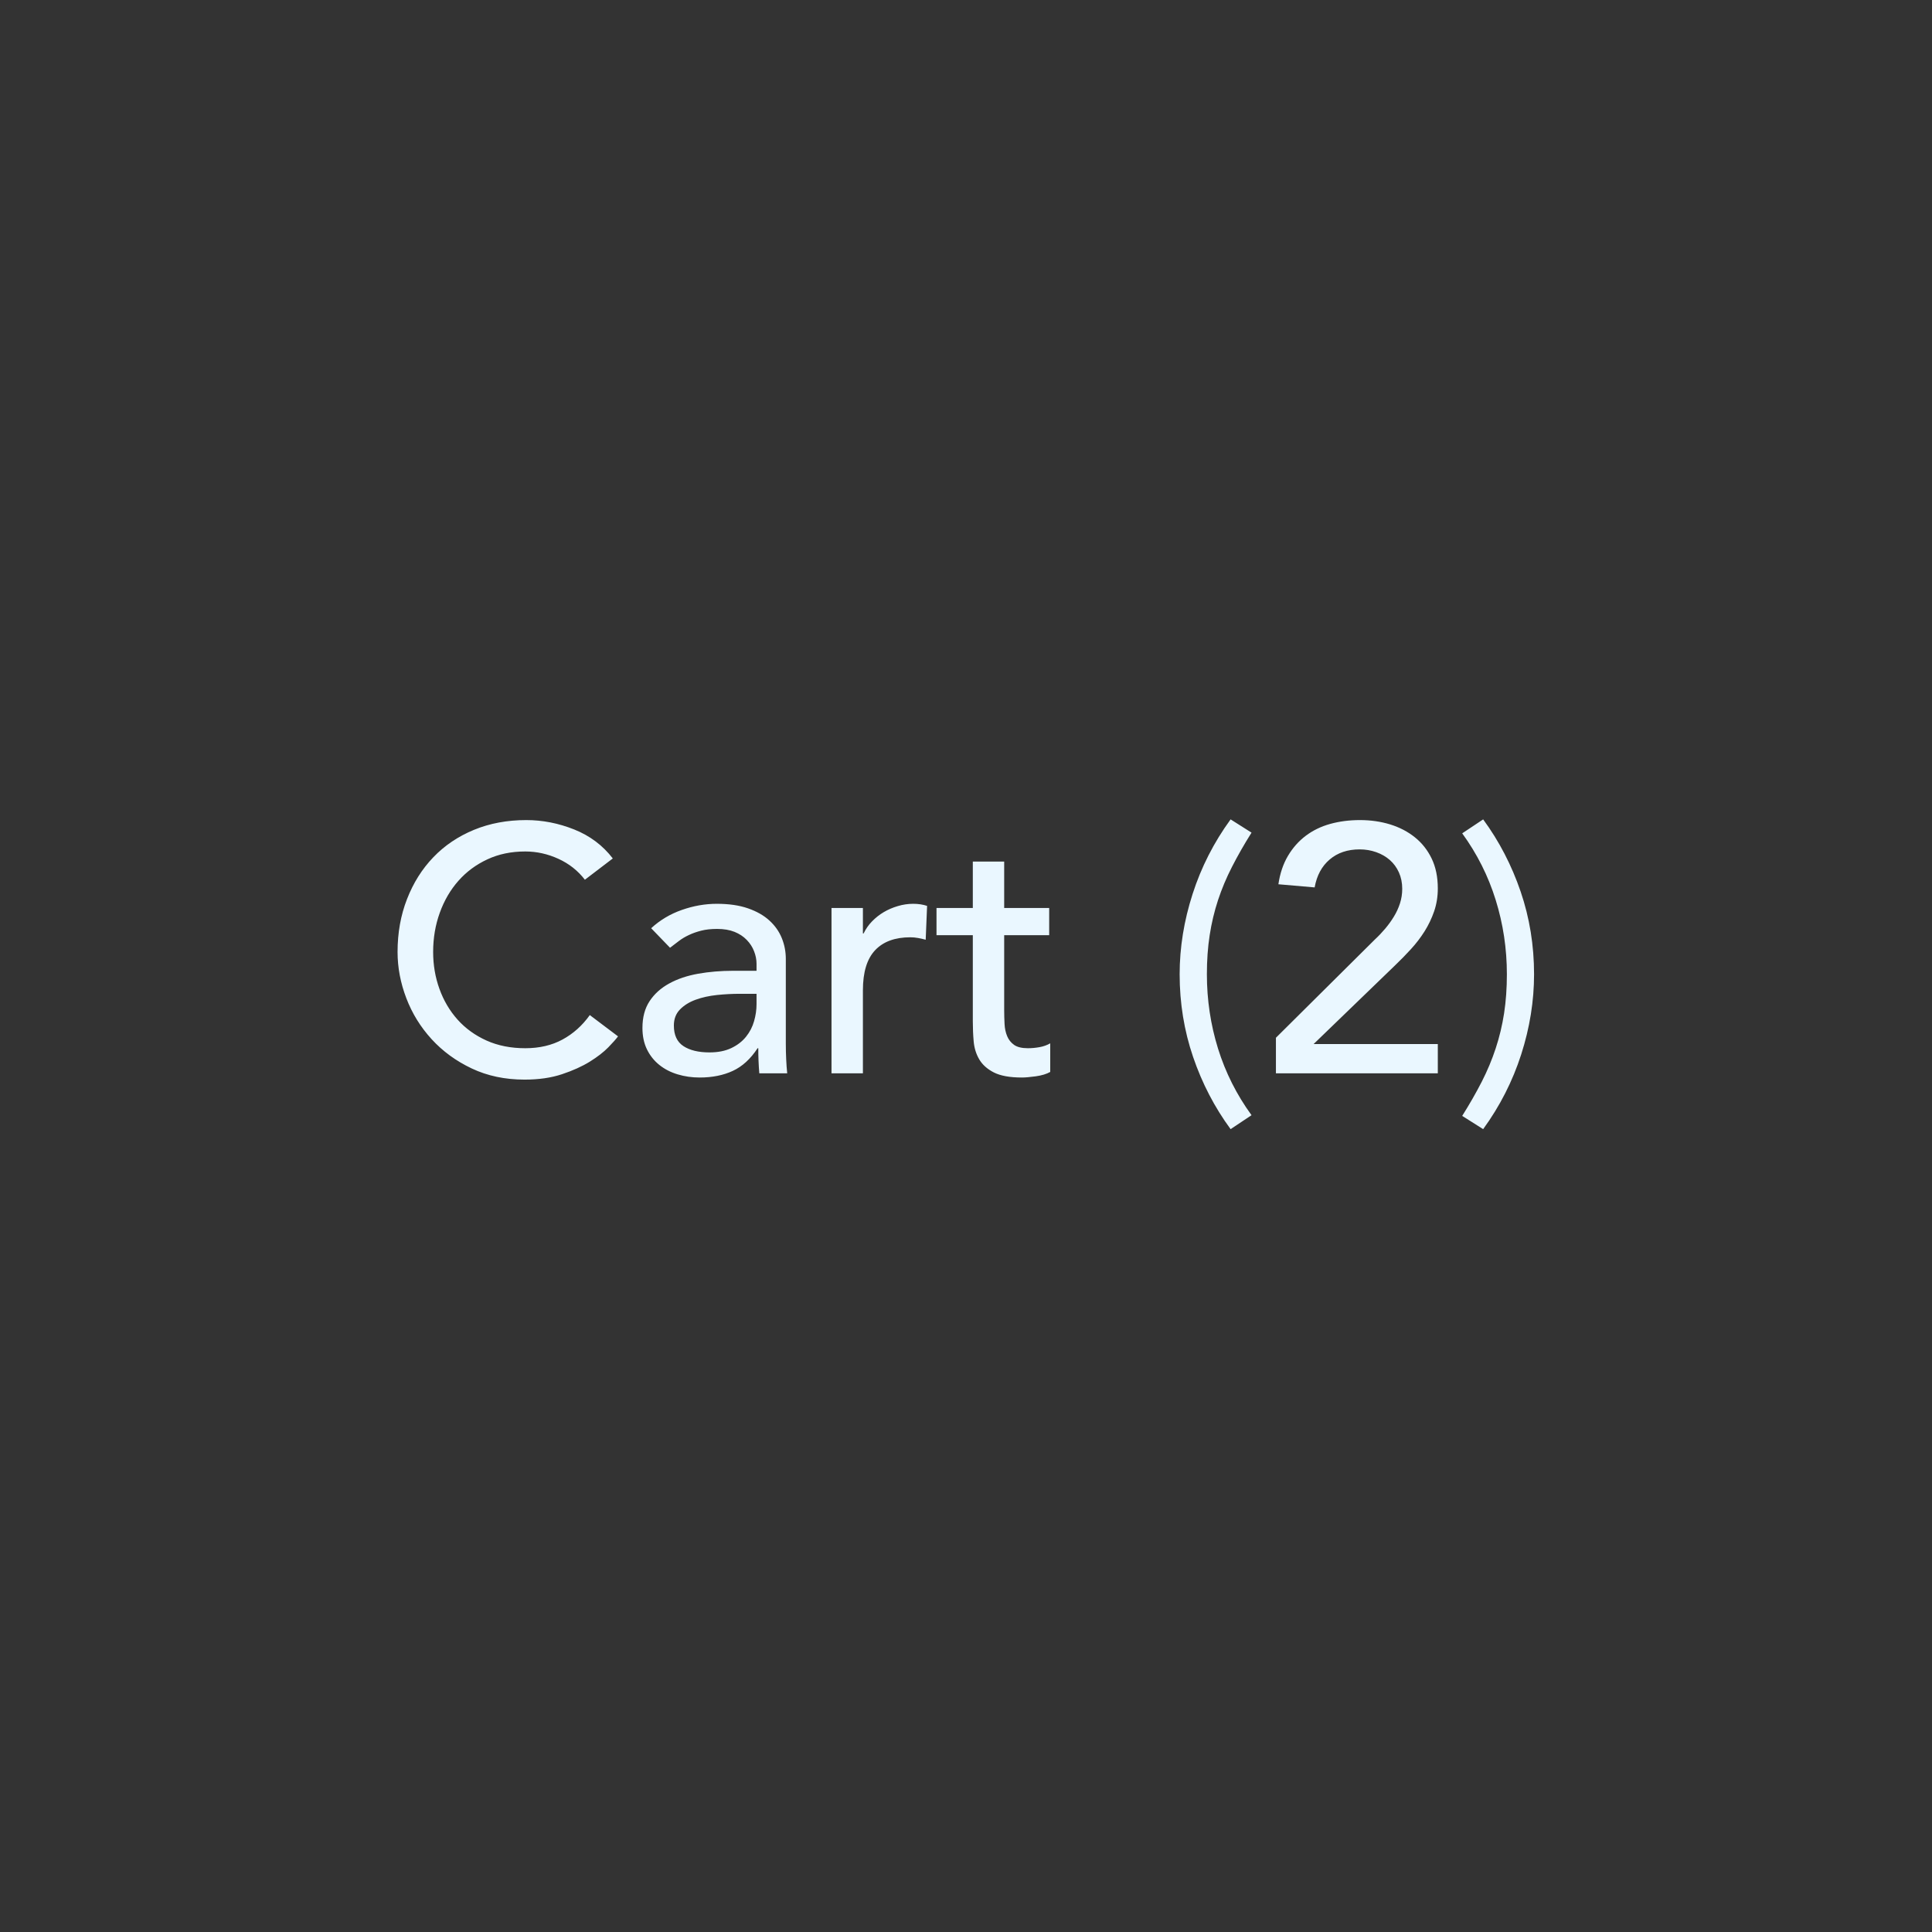 <?xml version="1.0" encoding="UTF-8" standalone="no"?>
<svg width="72px" height="72px" viewBox="0 0 72 72" version="1.1" xmlns="http://www.w3.org/2000/svg" xmlns:xlink="http://www.w3.org/1999/xlink">
    <rect x="0" y="0" width="72" height="72" fill="#333333" stroke="none"/>
    <!-- Generator: Sketch 42 (36781) - http://www.bohemiancoding.com/sketch -->
    <title>10</title>
    <desc>Created with Sketch.</desc>
    <defs></defs>
    <g id="cart" stroke="none" stroke-width="1" fill="none" fill-rule="evenodd">
        <g id="10" fill="#EAF7FF">
            <path d="M21.797,32.785 C21.537,32.447 21.208,32.187 20.809,32.005 C20.411,31.823 19.999,31.732 19.575,31.732 C19.054,31.732 18.584,31.829 18.164,32.025 C17.744,32.22 17.384,32.486 17.085,32.824 C16.786,33.162 16.554,33.558 16.39,34.014 C16.225,34.469 16.142,34.956 16.142,35.476 C16.142,35.961 16.22,36.421 16.377,36.854 C16.533,37.287 16.758,37.669 17.052,37.998 C17.347,38.327 17.707,38.587 18.131,38.778 C18.556,38.969 19.037,39.064 19.575,39.064 C20.103,39.064 20.567,38.956 20.965,38.739 C21.364,38.522 21.702,38.219 21.98,37.829 L23.032,38.622 C22.963,38.717 22.842,38.854 22.669,39.032 C22.495,39.209 22.266,39.387 21.98,39.565 C21.693,39.742 21.349,39.898 20.946,40.032 C20.543,40.167 20.077,40.234 19.549,40.234 C18.82,40.234 18.164,40.095 17.579,39.818 C16.994,39.541 16.496,39.177 16.084,38.726 C15.672,38.275 15.358,37.766 15.142,37.199 C14.925,36.631 14.816,36.057 14.816,35.476 C14.816,34.765 14.933,34.109 15.168,33.507 C15.402,32.904 15.729,32.384 16.149,31.947 C16.569,31.509 17.074,31.169 17.663,30.926 C18.253,30.683 18.903,30.562 19.613,30.562 C20.22,30.562 20.816,30.679 21.401,30.913 C21.986,31.147 22.465,31.507 22.837,31.992 L21.797,32.785 Z M24.267,34.592 C24.597,34.289 24.978,34.061 25.412,33.91 C25.845,33.758 26.278,33.682 26.712,33.682 C27.162,33.682 27.55,33.738 27.875,33.851 C28.2,33.964 28.466,34.115 28.674,34.306 C28.883,34.497 29.036,34.715 29.136,34.962 C29.236,35.21 29.285,35.467 29.285,35.736 L29.285,38.882 C29.285,39.099 29.29,39.298 29.299,39.48 C29.307,39.662 29.32,39.835 29.337,40 L28.297,40 C28.271,39.688 28.259,39.376 28.259,39.064 L28.233,39.064 C27.972,39.463 27.665,39.744 27.309,39.909 C26.954,40.074 26.543,40.156 26.075,40.156 C25.788,40.156 25.516,40.117 25.256,40.039 C24.995,39.961 24.768,39.844 24.573,39.688 C24.378,39.532 24.224,39.339 24.111,39.109 C23.999,38.88 23.942,38.613 23.942,38.31 C23.942,37.911 24.031,37.578 24.209,37.309 C24.387,37.04 24.629,36.822 24.937,36.653 C25.245,36.483 25.604,36.362 26.016,36.288 C26.428,36.215 26.867,36.178 27.335,36.178 L28.194,36.178 L28.194,35.918 C28.194,35.762 28.163,35.606 28.102,35.45 C28.042,35.294 27.951,35.153 27.829,35.028 C27.708,34.902 27.557,34.802 27.375,34.728 C27.192,34.655 26.976,34.618 26.724,34.618 C26.499,34.618 26.302,34.64 26.133,34.683 C25.964,34.726 25.81,34.78 25.672,34.846 C25.533,34.911 25.407,34.986 25.294,35.073 C25.182,35.16 25.074,35.242 24.97,35.32 L24.267,34.592 Z M27.57,37.036 C27.292,37.036 27.008,37.051 26.718,37.081 C26.428,37.112 26.163,37.17 25.925,37.257 C25.687,37.344 25.492,37.465 25.34,37.621 C25.188,37.777 25.113,37.976 25.113,38.219 C25.113,38.574 25.232,38.83 25.47,38.986 C25.708,39.142 26.031,39.22 26.439,39.22 C26.759,39.22 27.032,39.166 27.258,39.057 C27.483,38.949 27.665,38.808 27.803,38.635 C27.942,38.462 28.042,38.269 28.102,38.056 C28.163,37.844 28.194,37.634 28.194,37.426 L28.194,37.036 L27.57,37.036 Z M30.988,33.838 L32.158,33.838 L32.158,34.787 L32.184,34.787 C32.263,34.622 32.366,34.473 32.496,34.339 C32.627,34.204 32.772,34.089 32.932,33.994 C33.092,33.899 33.268,33.823 33.459,33.767 C33.649,33.71 33.84,33.682 34.031,33.682 C34.221,33.682 34.394,33.708 34.55,33.76 L34.498,35.021 C34.403,34.995 34.308,34.973 34.212,34.956 C34.117,34.939 34.022,34.93 33.926,34.93 C33.354,34.93 32.917,35.09 32.614,35.411 C32.31,35.732 32.158,36.23 32.158,36.906 L32.158,40 L30.988,40 L30.988,33.838 Z M39.1,34.852 L37.423,34.852 L37.423,37.647 C37.423,37.82 37.428,37.991 37.437,38.16 C37.445,38.33 37.478,38.481 37.534,38.615 C37.59,38.75 37.677,38.858 37.794,38.941 C37.911,39.023 38.082,39.064 38.307,39.064 C38.446,39.064 38.589,39.051 38.736,39.025 C38.884,38.999 39.018,38.951 39.139,38.882 L39.139,39.948 C39.001,40.026 38.821,40.08 38.6,40.111 C38.379,40.141 38.208,40.156 38.087,40.156 C37.636,40.156 37.287,40.093 37.04,39.968 C36.793,39.842 36.611,39.679 36.494,39.48 C36.377,39.281 36.308,39.058 36.286,38.81 C36.264,38.563 36.254,38.314 36.254,38.063 L36.254,34.852 L34.901,34.852 L34.901,33.838 L36.254,33.838 L36.254,32.109 L37.423,32.109 L37.423,33.838 L39.1,33.838 L39.1,34.852 Z M46.641,31.03 C46.363,31.472 46.121,31.897 45.913,32.304 C45.704,32.711 45.531,33.125 45.392,33.545 C45.254,33.966 45.15,34.401 45.081,34.852 C45.011,35.303 44.977,35.788 44.977,36.308 C44.977,37.261 45.115,38.184 45.392,39.077 C45.67,39.97 46.086,40.797 46.641,41.56 L45.861,42.08 C45.262,41.265 44.797,40.368 44.463,39.389 C44.129,38.41 43.962,37.383 43.962,36.308 C43.962,35.311 44.123,34.315 44.444,33.318 C44.764,32.321 45.236,31.394 45.861,30.536 L46.641,31.03 Z M47.55,38.674 L51.242,35.008 C51.373,34.887 51.498,34.755 51.62,34.611 C51.741,34.468 51.849,34.319 51.944,34.163 C52.04,34.007 52.116,33.842 52.172,33.669 C52.228,33.496 52.257,33.314 52.257,33.123 C52.257,32.898 52.215,32.694 52.133,32.512 C52.051,32.33 51.938,32.176 51.795,32.05 C51.652,31.925 51.483,31.827 51.288,31.758 C51.093,31.689 50.887,31.654 50.67,31.654 C50.22,31.654 49.847,31.78 49.553,32.031 C49.258,32.282 49.072,32.629 48.993,33.071 L47.642,32.954 C47.702,32.547 47.821,32.194 47.999,31.895 C48.177,31.595 48.398,31.346 48.662,31.147 C48.926,30.948 49.23,30.8 49.572,30.705 C49.914,30.61 50.285,30.562 50.684,30.562 C51.082,30.562 51.457,30.616 51.808,30.724 C52.159,30.833 52.467,30.993 52.731,31.206 C52.995,31.418 53.203,31.682 53.355,31.998 C53.507,32.315 53.583,32.685 53.583,33.11 C53.583,33.413 53.537,33.697 53.446,33.962 C53.355,34.226 53.236,34.475 53.089,34.709 C52.941,34.943 52.772,35.164 52.581,35.372 C52.391,35.58 52.192,35.784 51.983,35.983 L48.955,38.908 L53.583,38.908 L53.583,40 L47.55,40 L47.55,38.674 Z M54.492,41.586 C54.77,41.144 55.012,40.719 55.221,40.312 C55.429,39.905 55.602,39.491 55.74,39.071 C55.879,38.65 55.983,38.215 56.053,37.764 C56.122,37.313 56.157,36.828 56.157,36.308 C56.157,35.355 56.018,34.432 55.74,33.539 C55.463,32.646 55.047,31.819 54.492,31.056 L55.273,30.536 C55.871,31.351 56.336,32.248 56.67,33.227 C57.004,34.206 57.17,35.233 57.17,36.308 C57.17,37.305 57.01,38.301 56.69,39.298 C56.369,40.295 55.897,41.222 55.273,42.08 L54.492,41.586 Z" id="Cart-(2)"></path>
        </g>
    </g>
</svg>